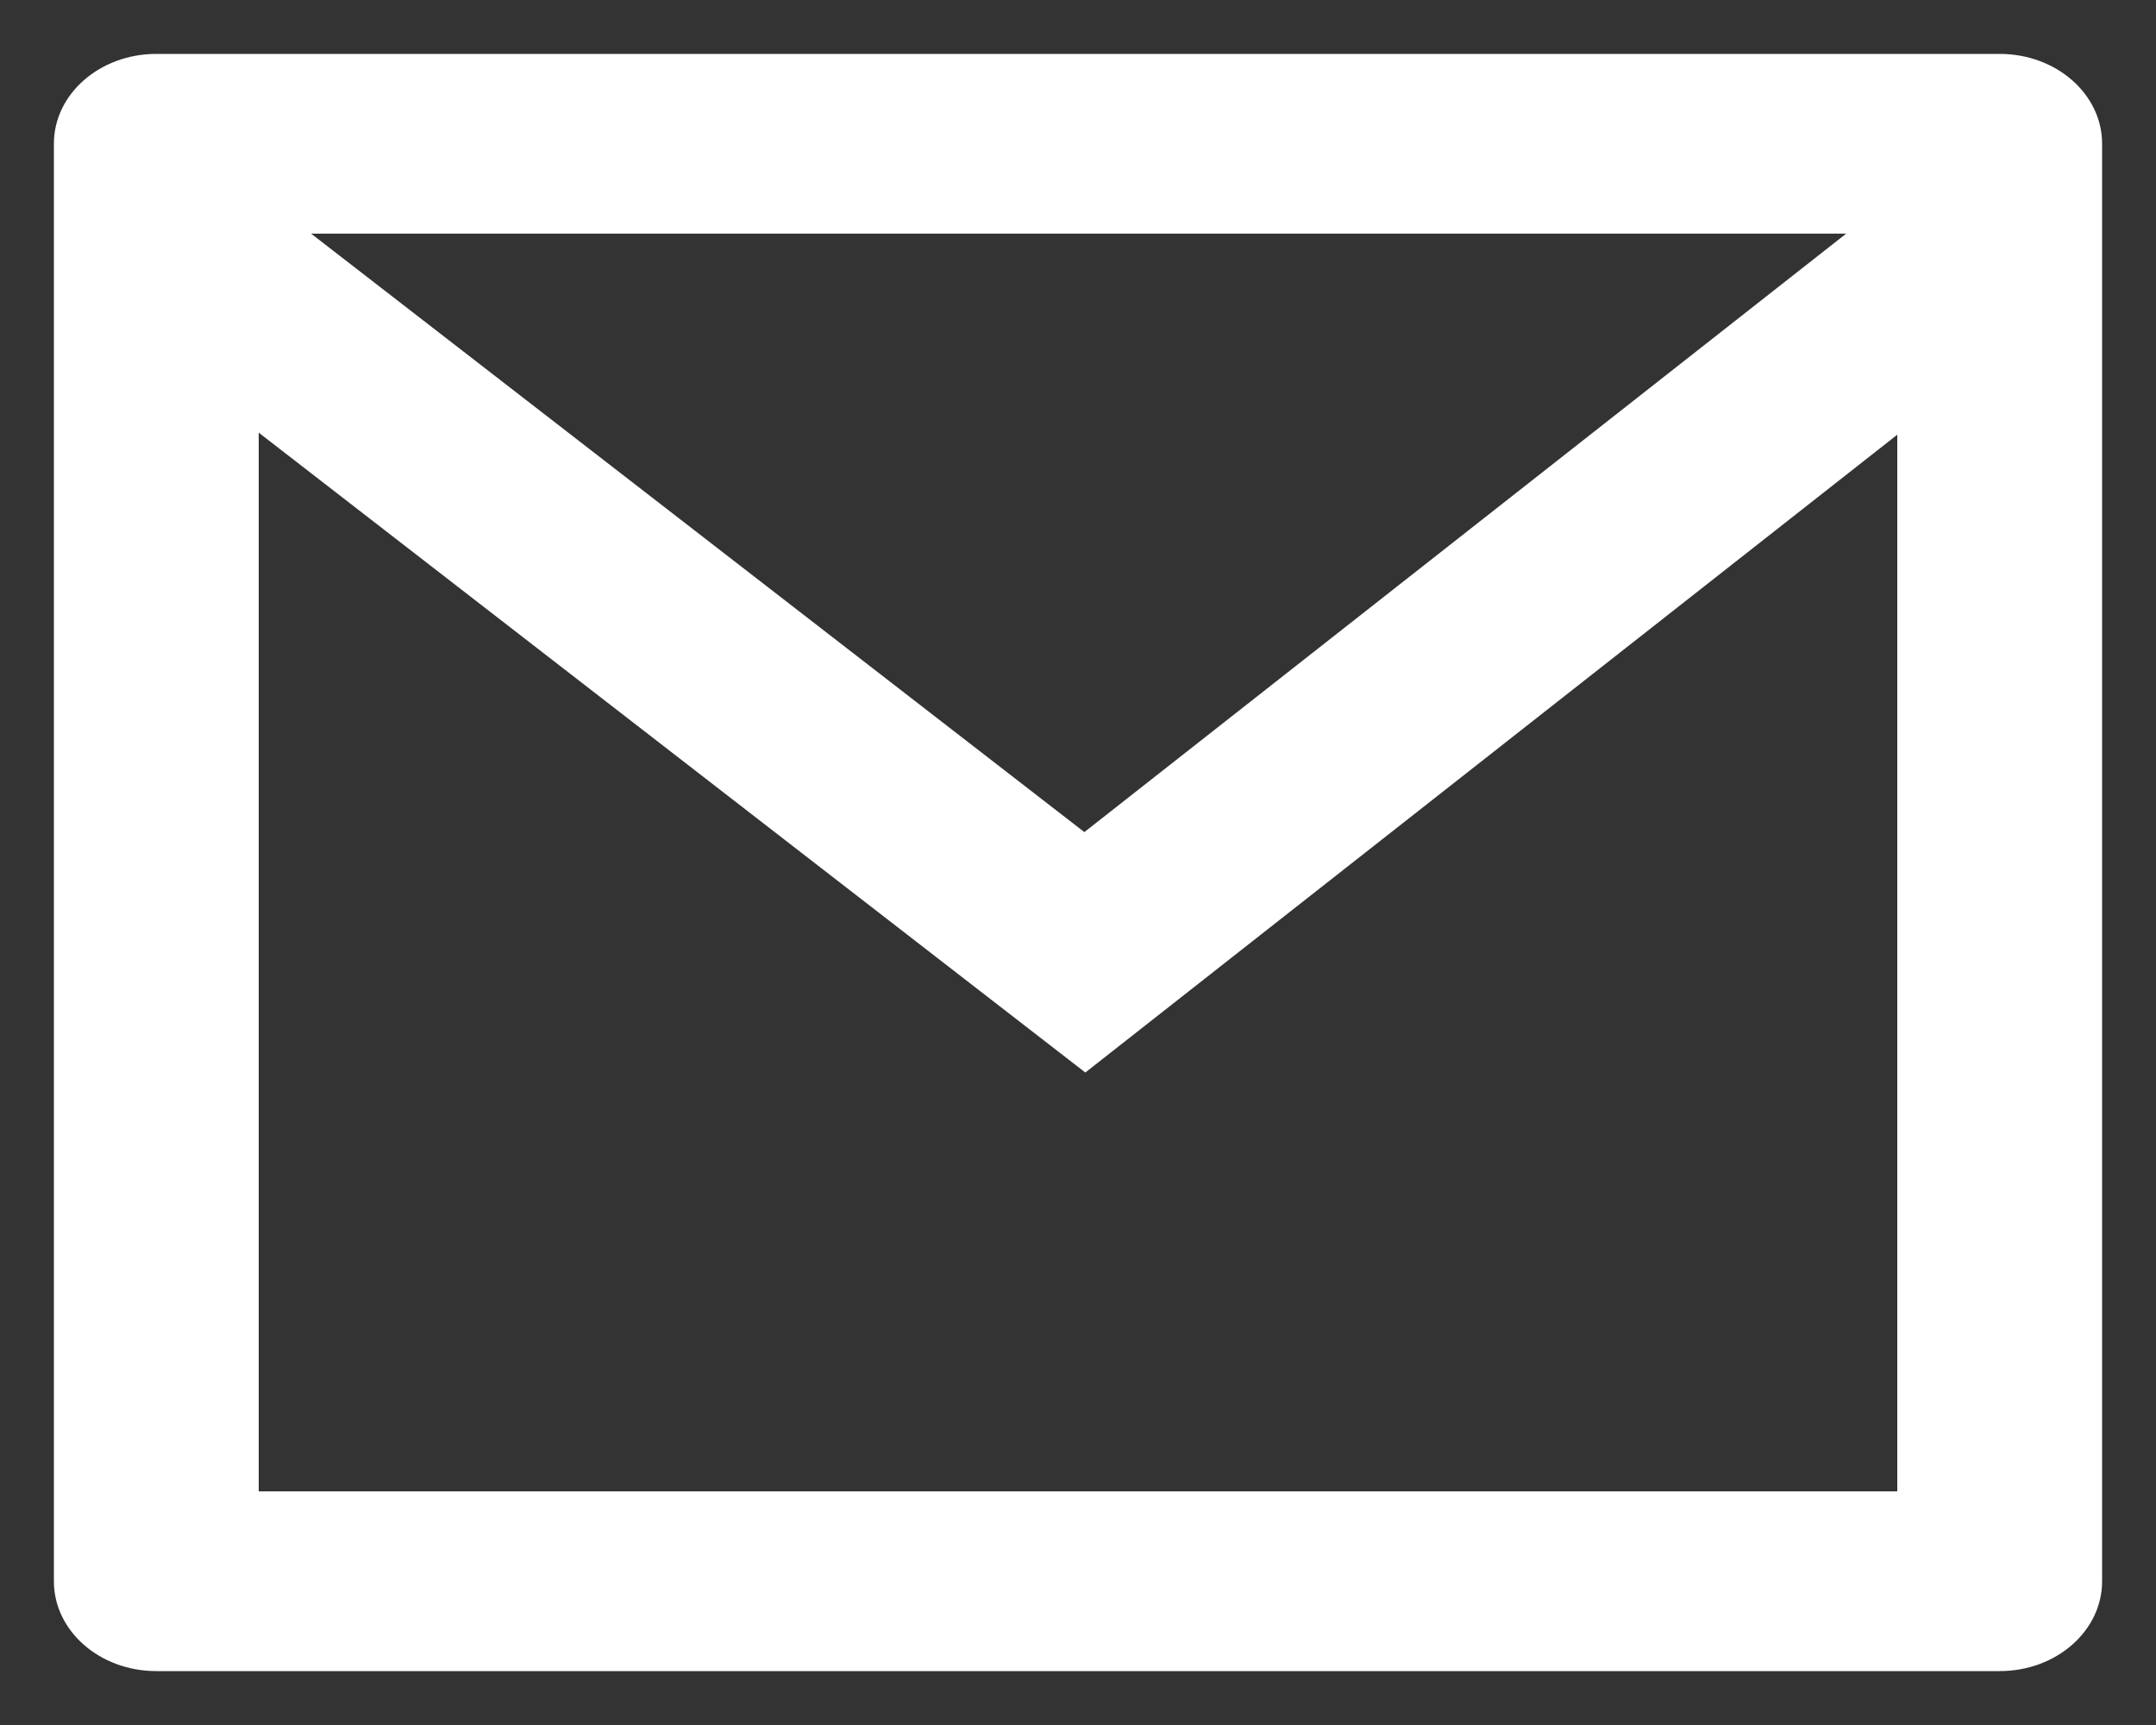 <svg width="20" height="16" viewBox="0 0 20 16" fill="none" xmlns="http://www.w3.org/2000/svg">
<rect x="0" y="0" width="20" height="16" fill="#333333" stroke="none"/>
<path d="M1.45 0.5H18.55C19.075 0.5 19.5 0.873 19.5 1.333V14.667C19.5 15.127 19.075 15.5 18.55 15.5H1.45C0.925 15.5 0.5 15.127 0.5 14.667V1.333C0.5 0.873 0.925 0.5 1.45 0.5ZM17.6 4.032L10.068 9.948L2.4 4.013V13.833H17.6V4.032ZM2.886 2.167L10.059 7.718L17.126 2.167H2.886Z" fill="white"/>
</svg>
